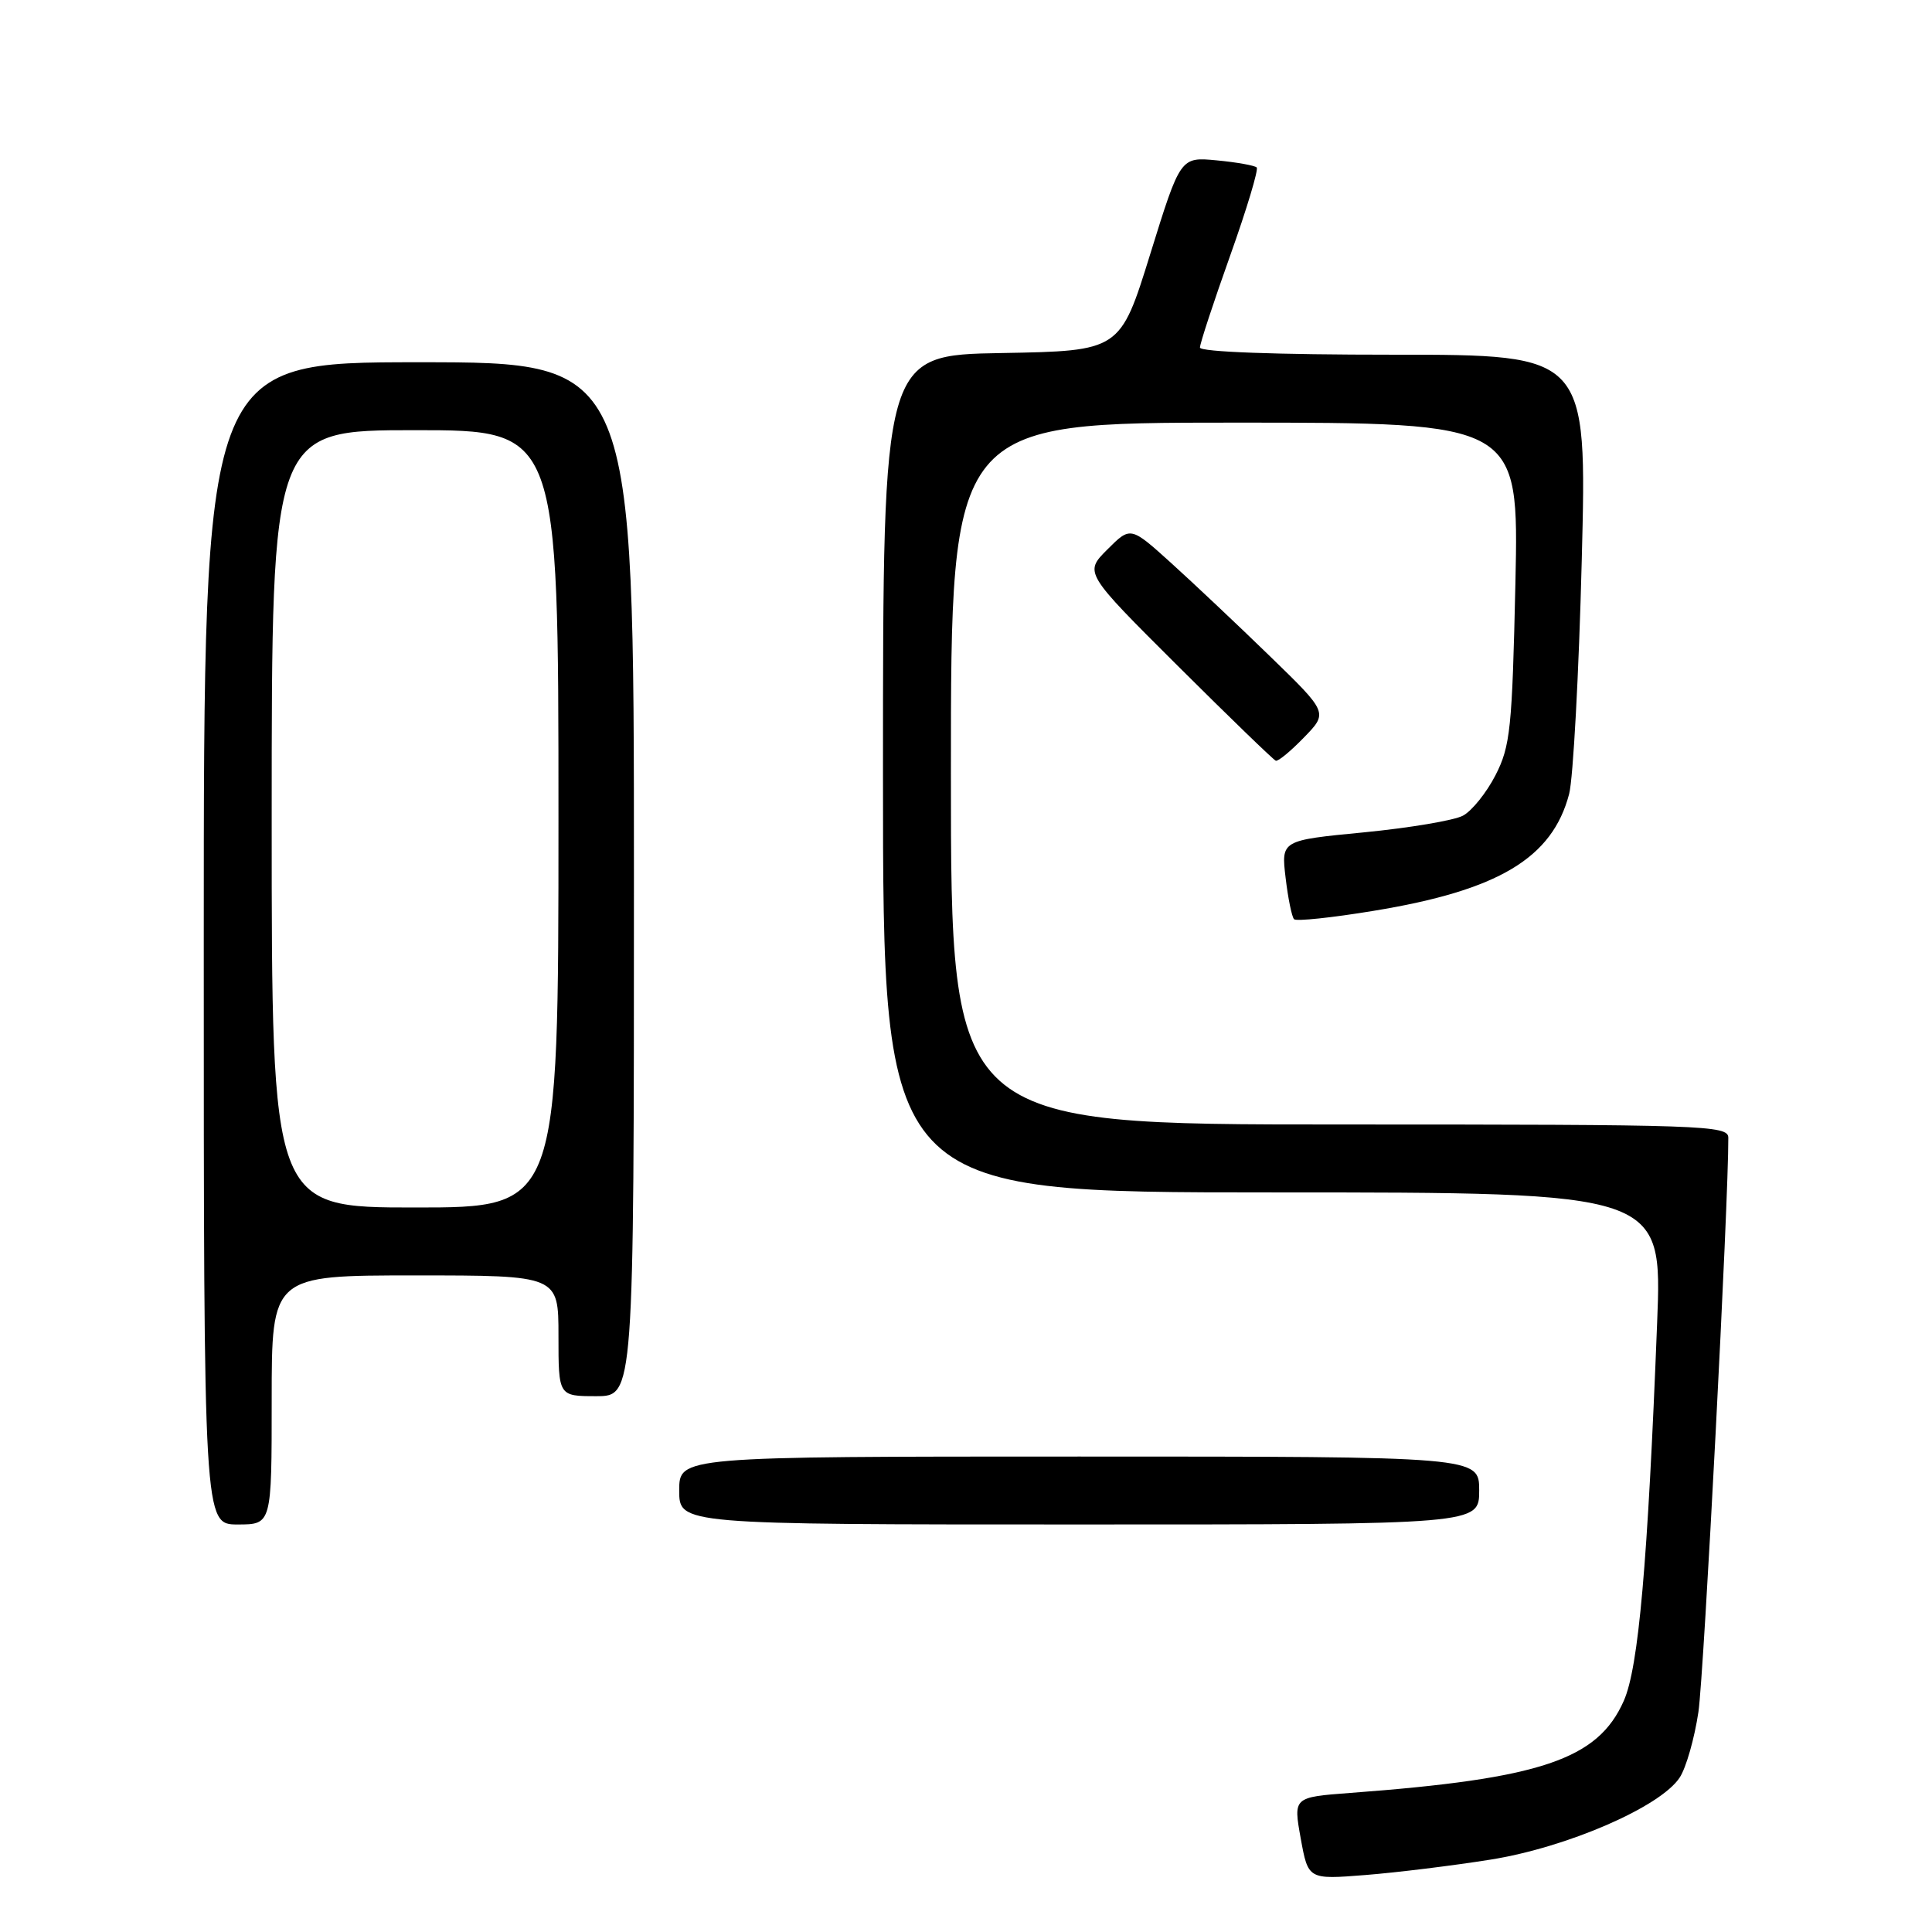 <?xml version="1.0" encoding="UTF-8" standalone="no"?>
<!DOCTYPE svg PUBLIC "-//W3C//DTD SVG 1.1//EN" "http://www.w3.org/Graphics/SVG/1.1/DTD/svg11.dtd" >
<svg xmlns="http://www.w3.org/2000/svg" xmlns:xlink="http://www.w3.org/1999/xlink" version="1.1" viewBox="0 0 256 256">
 <g >
 <path fill="currentColor"
d=" M 197.50 246.41 C 207.63 244.80 220.03 239.42 222.57 235.53 C 223.42 234.24 224.53 230.33 225.05 226.84 C 225.78 221.90 229.06 158.95 229.01 150.75 C 229.00 149.11 225.88 149.00 177.50 149.00 C 126.00 149.00 126.00 149.00 126.00 102.50 C 126.00 56.00 126.00 56.00 163.63 56.00 C 201.26 56.00 201.26 56.00 200.80 77.25 C 200.37 96.56 200.13 98.88 198.16 102.72 C 196.97 105.04 195.03 107.45 193.85 108.08 C 192.68 108.71 186.77 109.70 180.74 110.29 C 169.76 111.35 169.76 111.35 170.35 116.31 C 170.67 119.04 171.18 121.51 171.47 121.80 C 171.76 122.10 176.50 121.60 182.01 120.69 C 198.56 117.98 205.69 113.71 207.92 105.20 C 208.45 103.17 209.21 89.24 209.59 74.25 C 210.29 47.00 210.29 47.00 184.65 47.00 C 169.03 47.00 159.00 46.63 159.00 46.05 C 159.00 45.52 160.80 40.05 163.00 33.88 C 165.20 27.71 166.78 22.45 166.52 22.19 C 166.26 21.93 163.88 21.50 161.23 21.25 C 156.41 20.79 156.41 20.79 152.42 33.64 C 148.43 46.50 148.43 46.50 132.71 46.78 C 117.00 47.05 117.00 47.05 117.00 102.53 C 117.00 158.00 117.00 158.00 168.63 158.00 C 220.26 158.00 220.26 158.00 219.58 175.25 C 218.33 207.21 217.12 220.95 215.16 225.37 C 211.72 233.15 204.19 235.69 178.93 237.57 C 171.37 238.14 171.37 238.14 172.35 243.59 C 173.34 249.05 173.34 249.05 180.92 248.45 C 185.09 248.12 192.55 247.20 197.50 246.41 Z  M 36.00 185.50 C 36.00 169.00 36.00 169.00 55.00 169.00 C 74.00 169.00 74.00 169.00 74.00 177.00 C 74.00 185.00 74.00 185.00 79.00 185.00 C 84.00 185.00 84.00 185.00 84.00 116.50 C 84.00 48.00 84.00 48.00 55.50 48.00 C 27.00 48.00 27.00 48.00 27.00 125.00 C 27.00 202.00 27.00 202.00 31.50 202.00 C 36.00 202.00 36.00 202.00 36.00 185.50 Z  M 196.00 197.50 C 196.00 193.00 196.00 193.00 143.00 193.00 C 90.00 193.00 90.00 193.00 90.00 197.50 C 90.00 202.00 90.00 202.00 143.00 202.00 C 196.00 202.00 196.00 202.00 196.00 197.50 Z  M 172.79 97.71 C 175.98 94.43 175.98 94.43 168.24 86.92 C 163.98 82.78 158.09 77.23 155.15 74.57 C 149.80 69.74 149.80 69.74 146.73 72.81 C 143.66 75.88 143.66 75.88 156.08 88.25 C 162.91 95.05 168.75 100.70 169.05 100.80 C 169.36 100.91 171.04 99.52 172.79 97.71 Z  M 36.00 108.50 C 36.00 57.00 36.00 57.00 55.00 57.00 C 74.00 57.00 74.00 57.00 74.00 108.50 C 74.00 160.00 74.00 160.00 55.00 160.00 C 36.00 160.00 36.00 160.00 36.00 108.50 Z "/>
</g>
</svg>